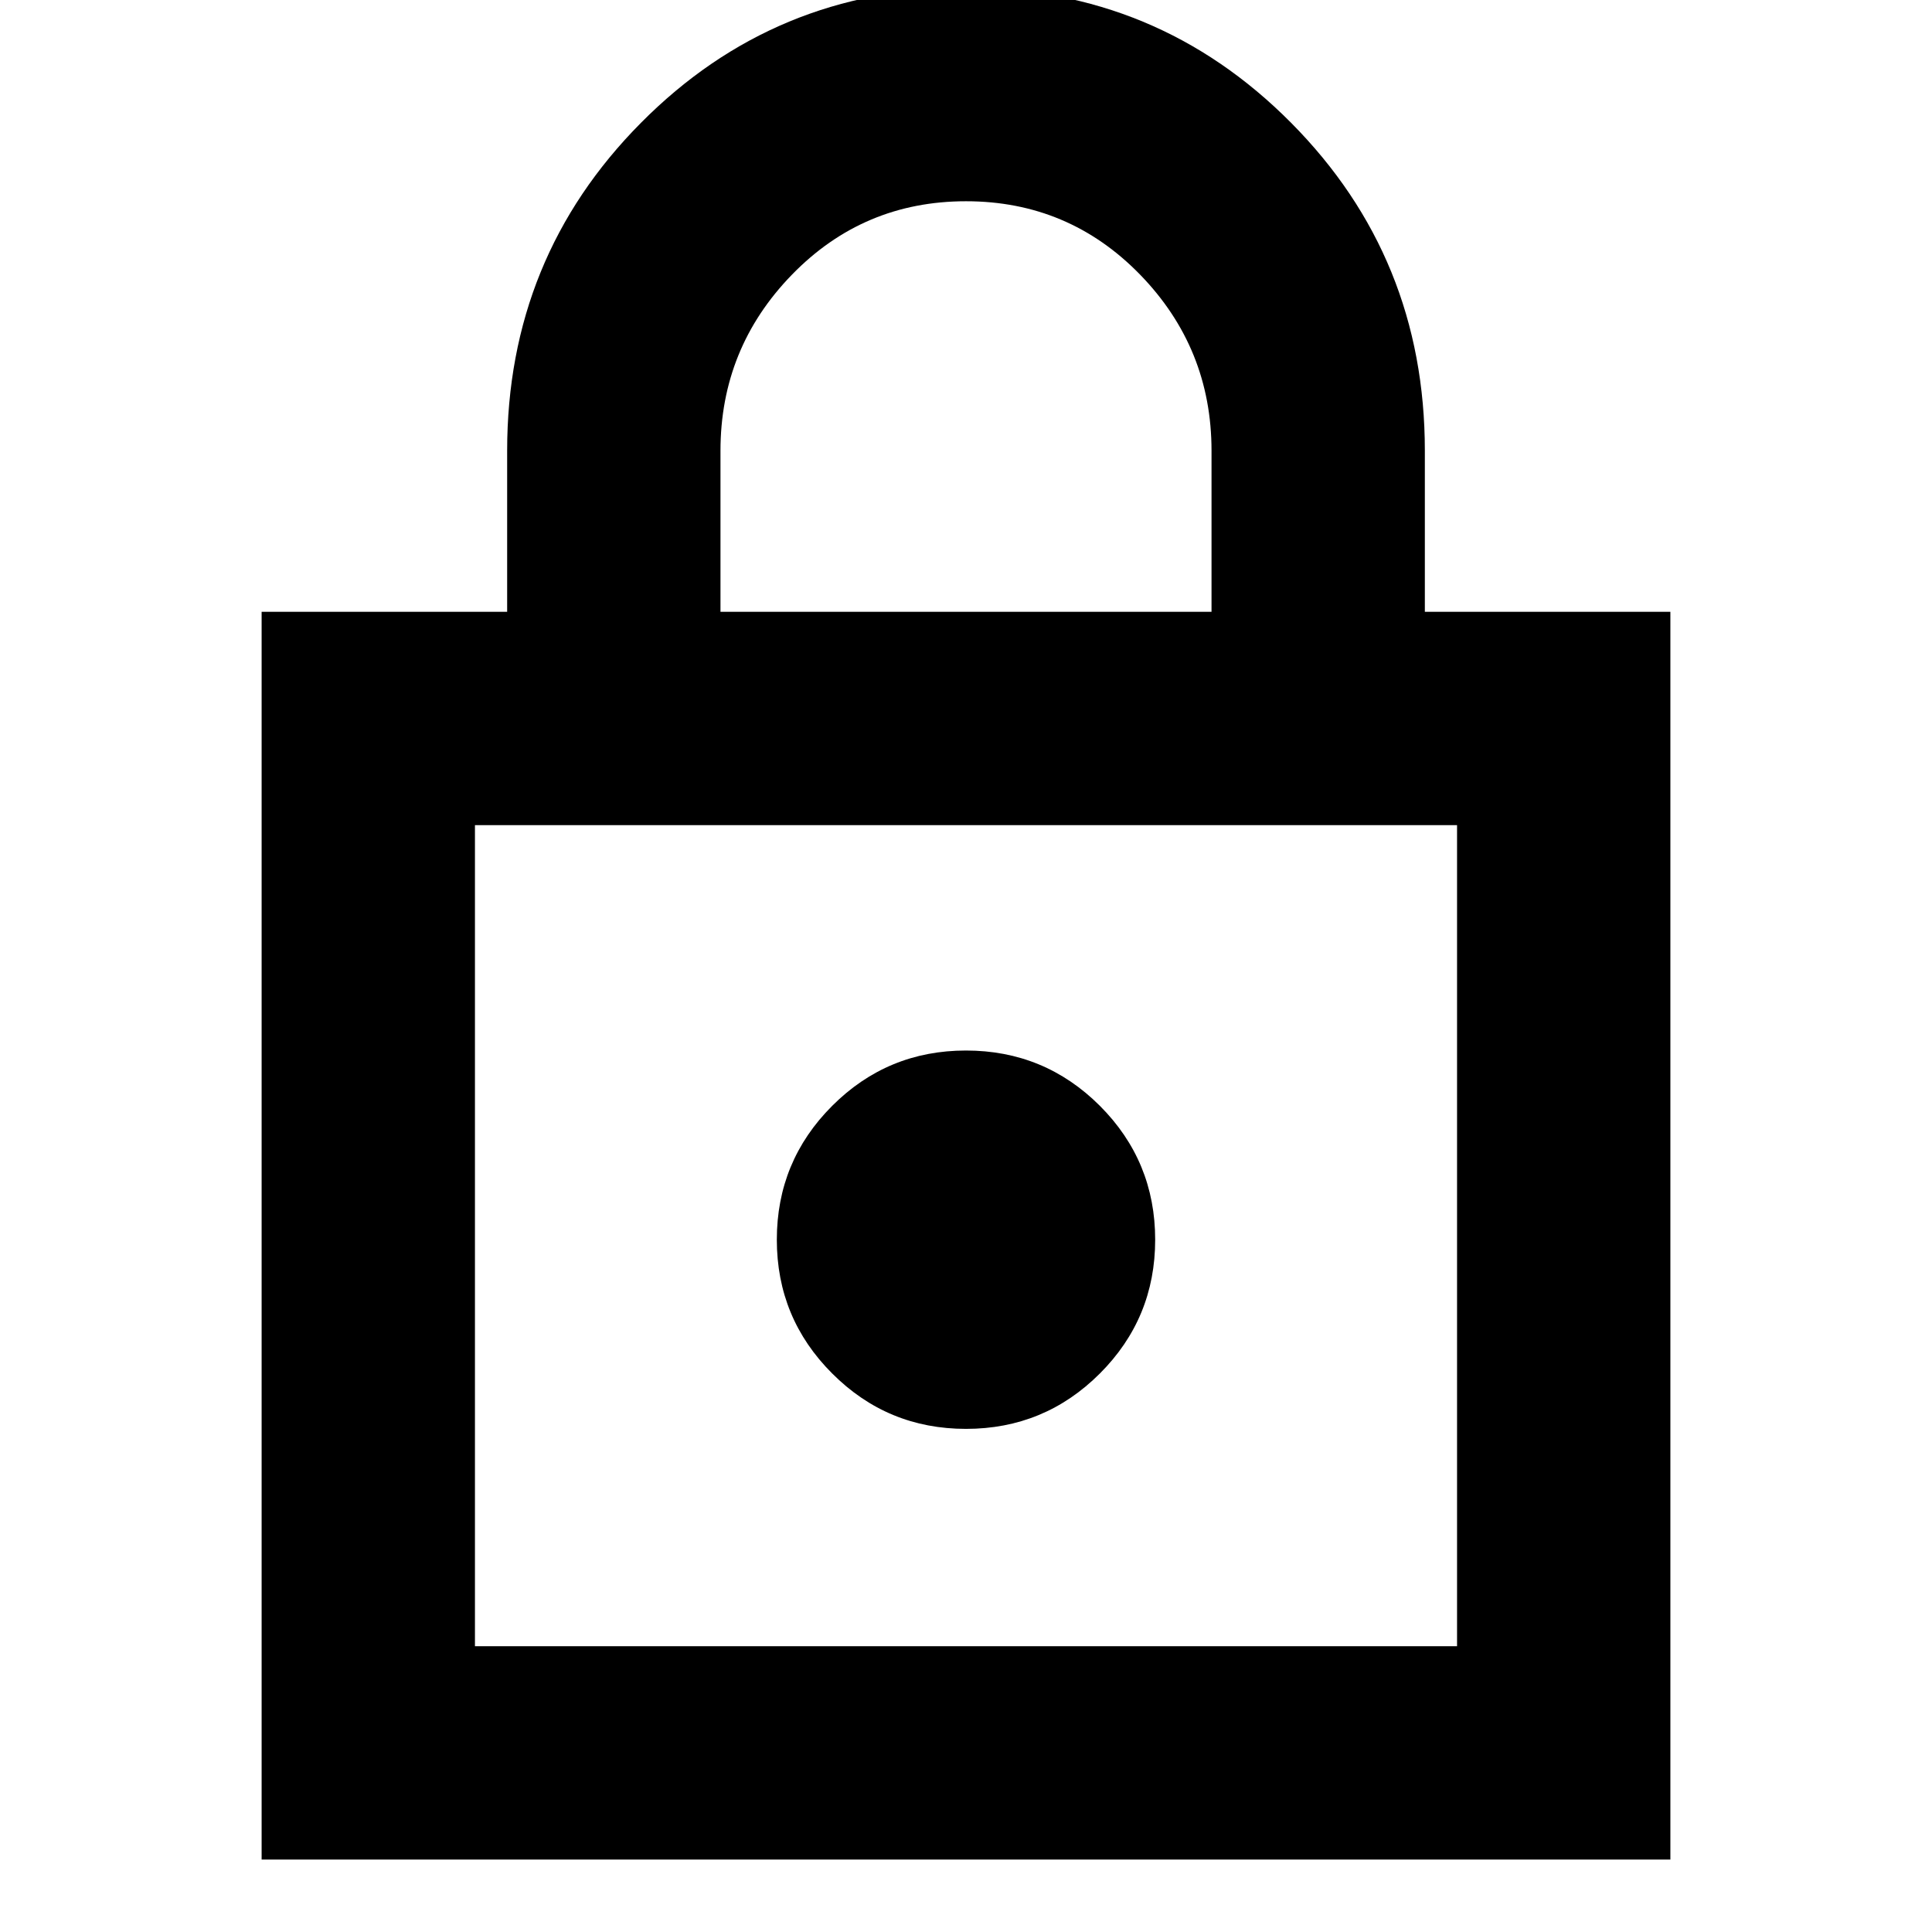 <svg xmlns="http://www.w3.org/2000/svg" height="24" width="24"><path d="M3.25 23.1V7.6H6.3V5.6Q6.3 3.2 7.963 1.525Q9.625 -0.15 12 -0.15Q14.375 -0.15 16.038 1.525Q17.7 3.2 17.7 5.6V7.6H20.75V23.1ZM8.95 7.6H15.05V5.6Q15.05 4.325 14.163 3.412Q13.275 2.5 12 2.5Q10.725 2.5 9.838 3.412Q8.95 4.325 8.95 5.6ZM5.9 20.45H18.1V10.25H5.9ZM12 17.75Q12.975 17.75 13.663 17.062Q14.35 16.375 14.35 15.4Q14.35 14.425 13.663 13.737Q12.975 13.05 12 13.05Q11.025 13.05 10.338 13.737Q9.65 14.425 9.65 15.4Q9.65 16.375 10.338 17.062Q11.025 17.75 12 17.75ZM5.9 20.45V10.25V20.45Z"/></svg>
